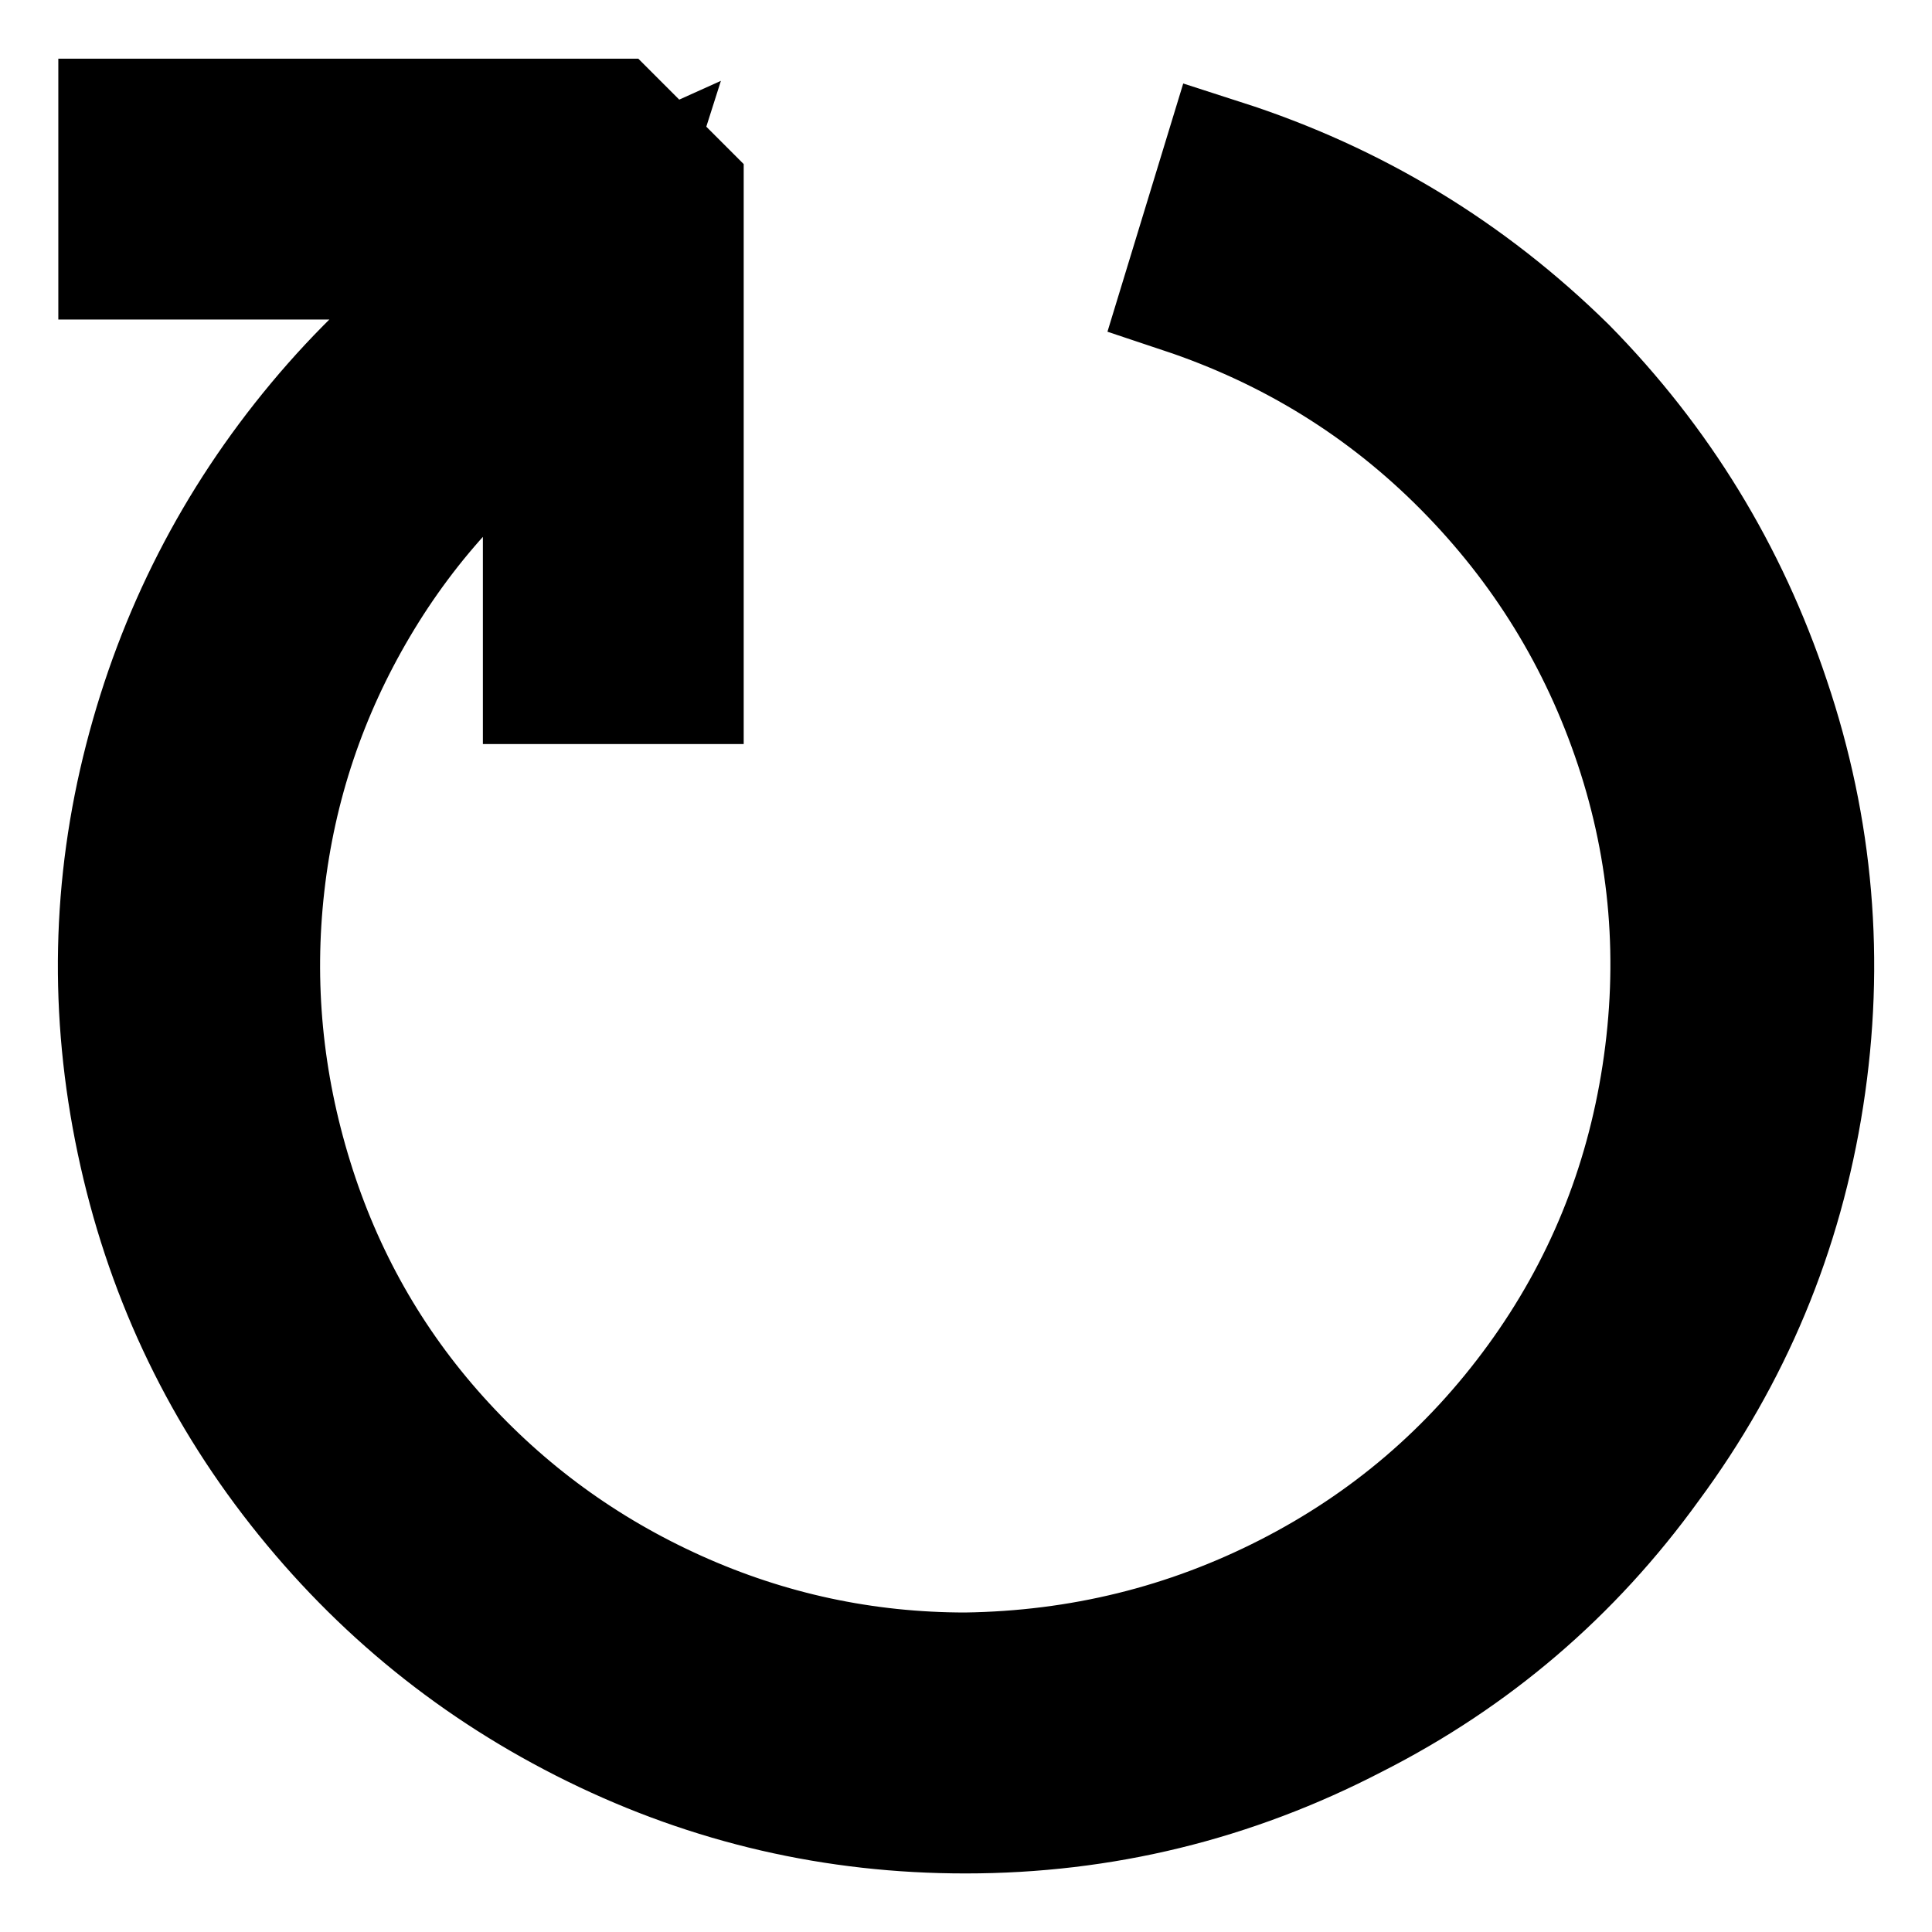 <svg width="16" height="16" xmlns="http://www.w3.org/2000/svg">
 <title>refresh</title>
 <g>
  <path stroke="null" id="svg_1" d="m5.154,1.585q-1.496,0.673 -2.525,1.908t-1.431,2.796t-0.065,3.161t1.337,2.871t2.45,1.983t3.077,0.711q1.702,0 3.217,-0.786q1.478,-0.748 2.45,-2.095q1.01,-1.365 1.272,-3.049t-0.281,-3.292q-0.524,-1.571 -1.683,-2.749q-1.216,-1.197 -2.843,-1.721l-0.337,1.104q1.347,0.449 2.329,1.44t1.421,2.31t0.224,2.721t-1.038,2.534t-2.067,1.767t-2.665,0.655q-1.253,0 -2.394,-0.514t-1.973,-1.44t-1.206,-2.132t-0.234,-2.441t0.776,-2.31t1.665,-1.786l0.524,-1.646zm-0.655,0.561l-3.516,0l0,-1.16l4.096,0l0.58,0.58l0,4.096l-1.16,0l0,-3.516z"/>
 </g>
</svg>